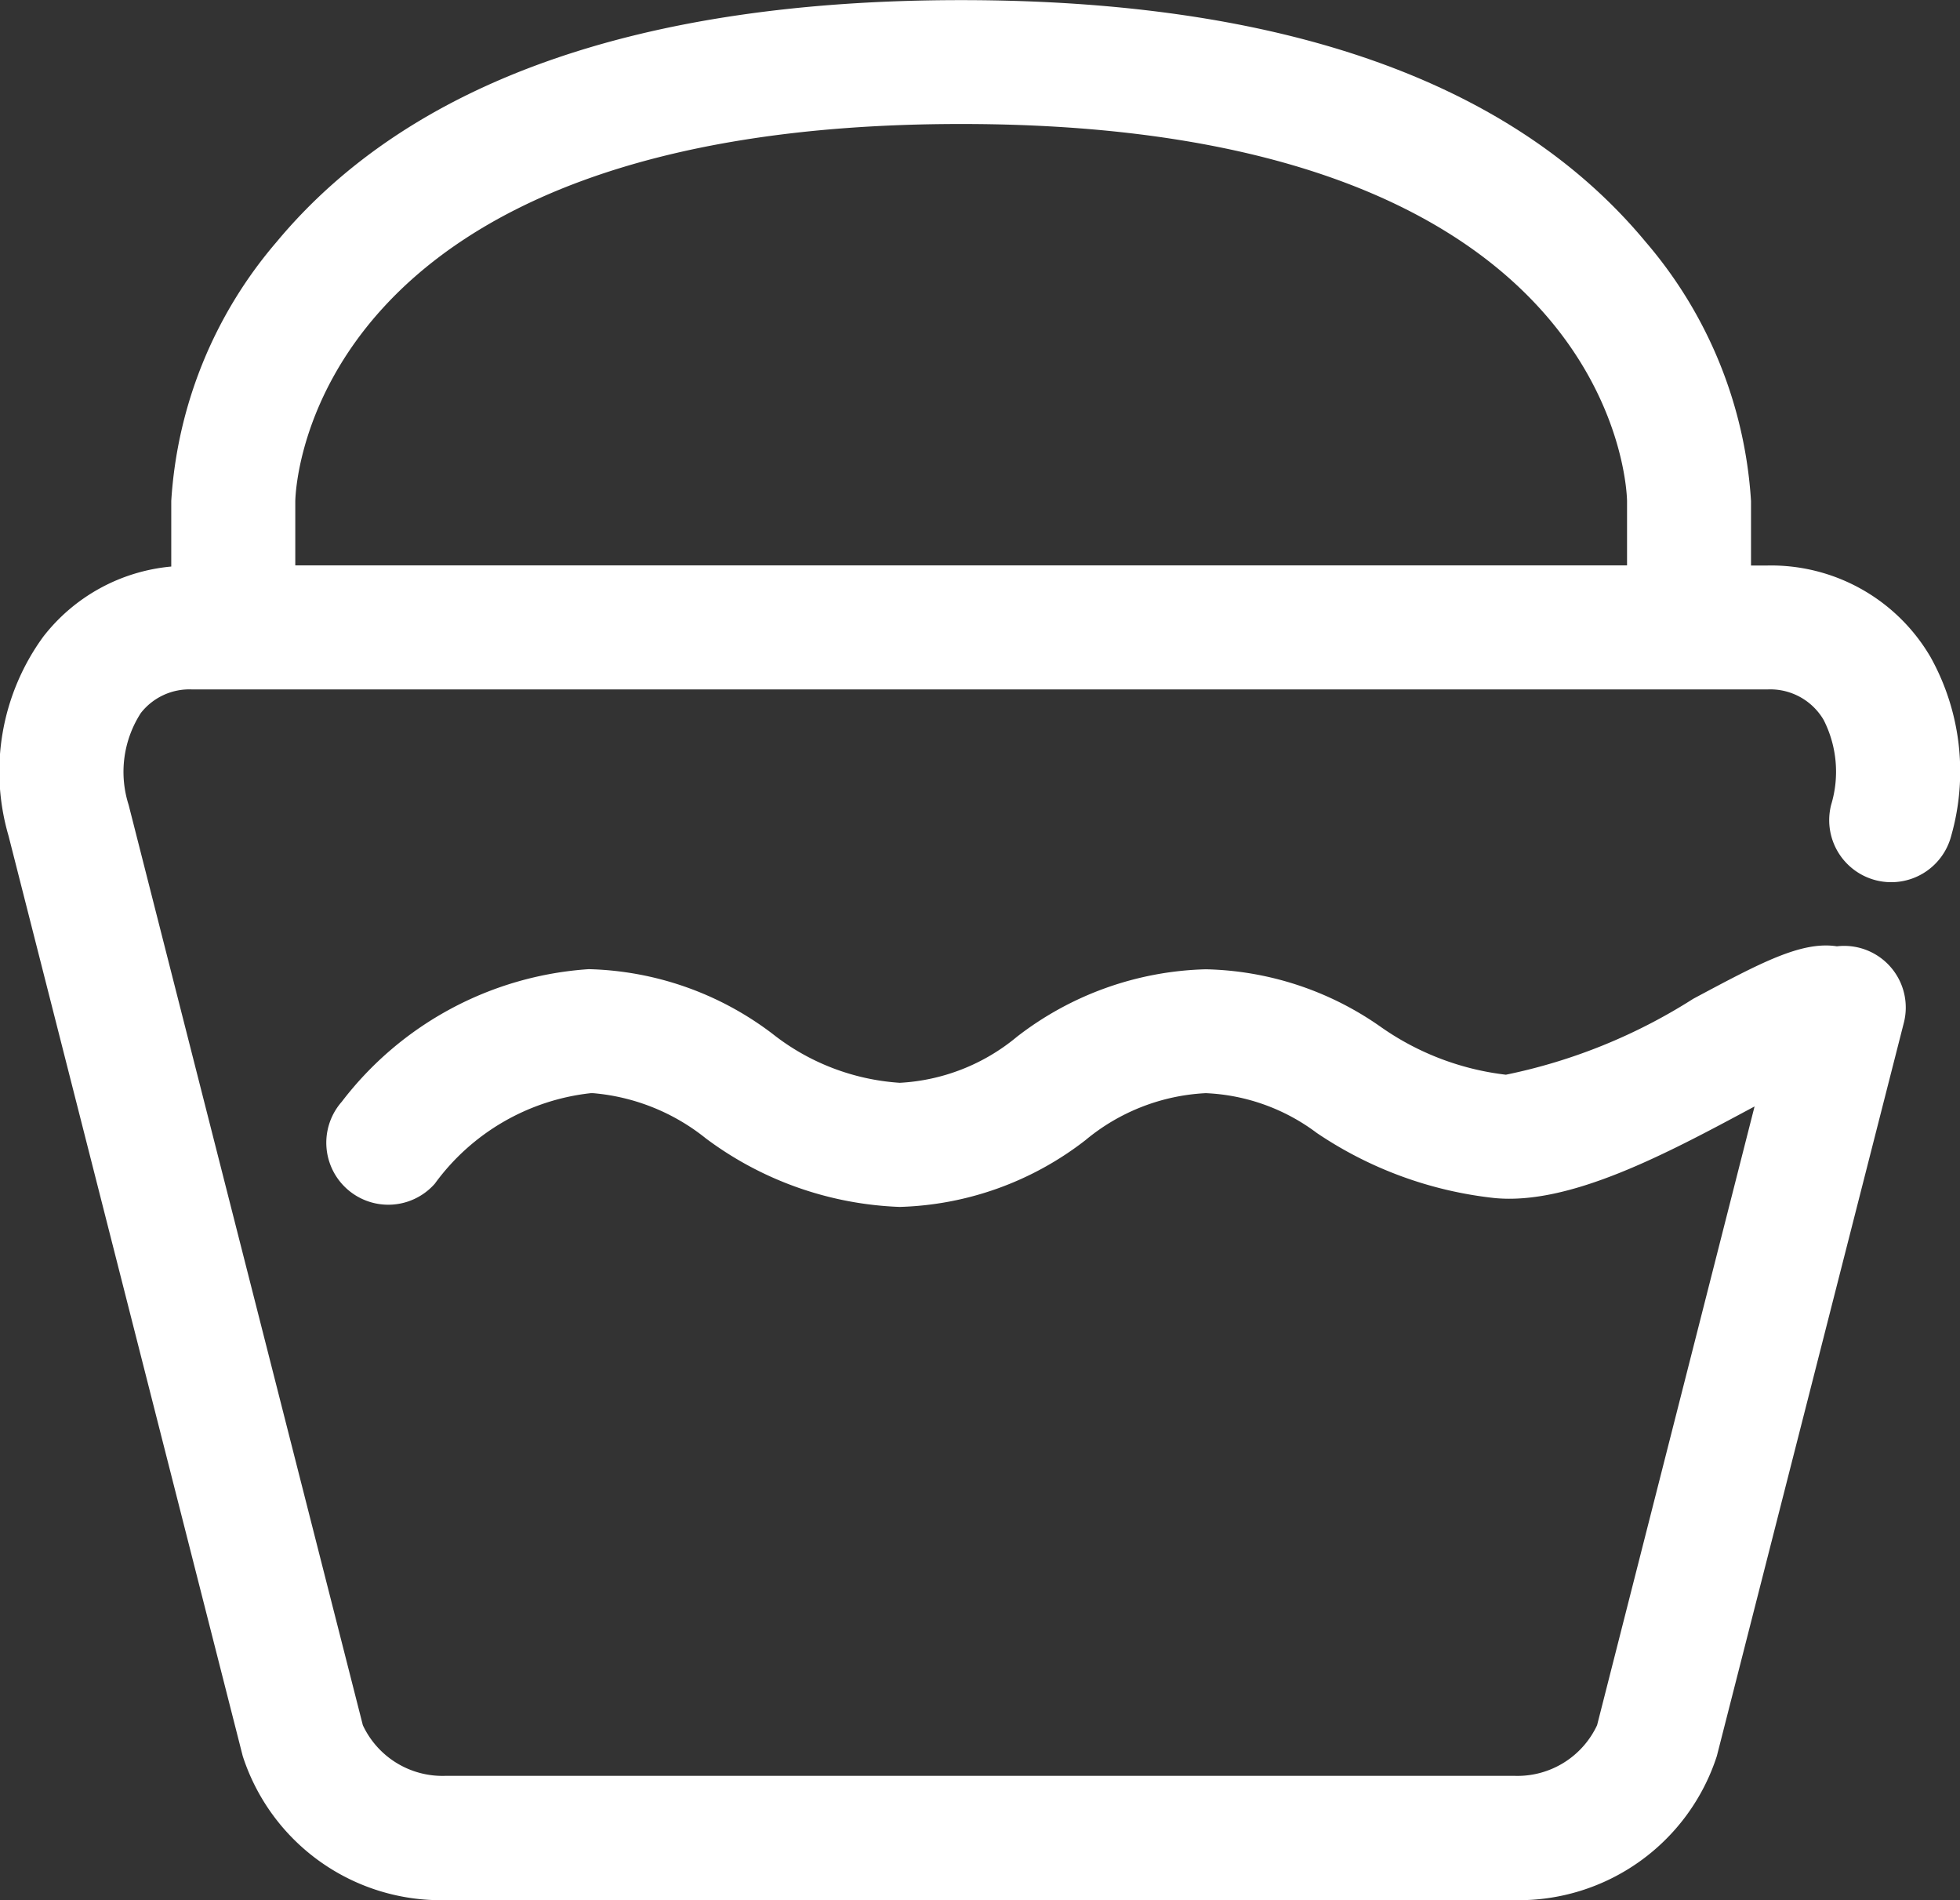 <svg id="ShoppingList_Icon_Empty" xmlns="http://www.w3.org/2000/svg" width="32" height="31.015" viewBox="0 0 32 31.015">
  <rect x="0" y="0" width="32" height="31.015" fill="#333333" stroke="none"/>
  <defs>
    <style>
      .cls-1 {
        fill: #fff;
      }
    </style>
  </defs>
  <path id="쇼핑리스트_아이콘" data-name="쇼핑리스트 아이콘" class="cls-1" d="M896.34,230.731a3.014,3.014,0,0,0-2.665-1.5h-.269v-1.053a7.172,7.172,0,0,0-1.719-4.228c-2.173-2.62-5.933-3.948-11.177-3.948s-9,1.328-11.177,3.948a7.171,7.171,0,0,0-1.719,4.228v1.07a2.984,2.984,0,0,0-2.092,1.148,3.738,3.738,0,0,0-.565,3.246l3.824,15.023a3.4,3.4,0,0,0,3.3,2.352h17.467a3.4,3.4,0,0,0,3.3-2.352L895.9,236.7a1.006,1.006,0,0,0-1.092-1.253c-.576-.089-1.241.266-2.346.857a9.087,9.087,0,0,1-3.058,1.239,4.447,4.447,0,0,1-2.045-.782,5.149,5.149,0,0,0-2.855-.939h0a5.248,5.248,0,0,0-3.081,1.1,3.261,3.261,0,0,1-1.915.753h0a3.746,3.746,0,0,1-2.078-.8,5.159,5.159,0,0,0-3-1.055,5.535,5.535,0,0,0-4.032,2.164,1.012,1.012,0,1,0,1.519,1.338,3.64,3.64,0,0,1,2.547-1.478h.035a3.4,3.4,0,0,1,1.845.74,5.627,5.627,0,0,0,3.163,1.117h0a5.176,5.176,0,0,0,3.033-1.09,3.327,3.327,0,0,1,1.964-.767h0a3.246,3.246,0,0,1,1.813.65,6.415,6.415,0,0,0,2.9,1.062c1.236.12,2.813-.726,4.2-1.47l.047-.025-2.571,10.1a1.435,1.435,0,0,1-1.342.827H872.084a1.435,1.435,0,0,1-1.342-.827l-3.824-15.023a1.77,1.77,0,0,1,.2-1.5,1.006,1.006,0,0,1,.839-.384h25.715a1.009,1.009,0,0,1,.921.5,1.864,1.864,0,0,1,.121,1.384,1.012,1.012,0,0,0,1.962.5A3.837,3.837,0,0,0,896.34,230.731Zm-15.83-8.707c10.641,0,10.867,5.909,10.872,6.152v1.053H869.639v-1.044C869.643,227.933,869.869,222.024,880.51,222.024Z" transform="translate(-864.818 -220)"/>
</svg>

